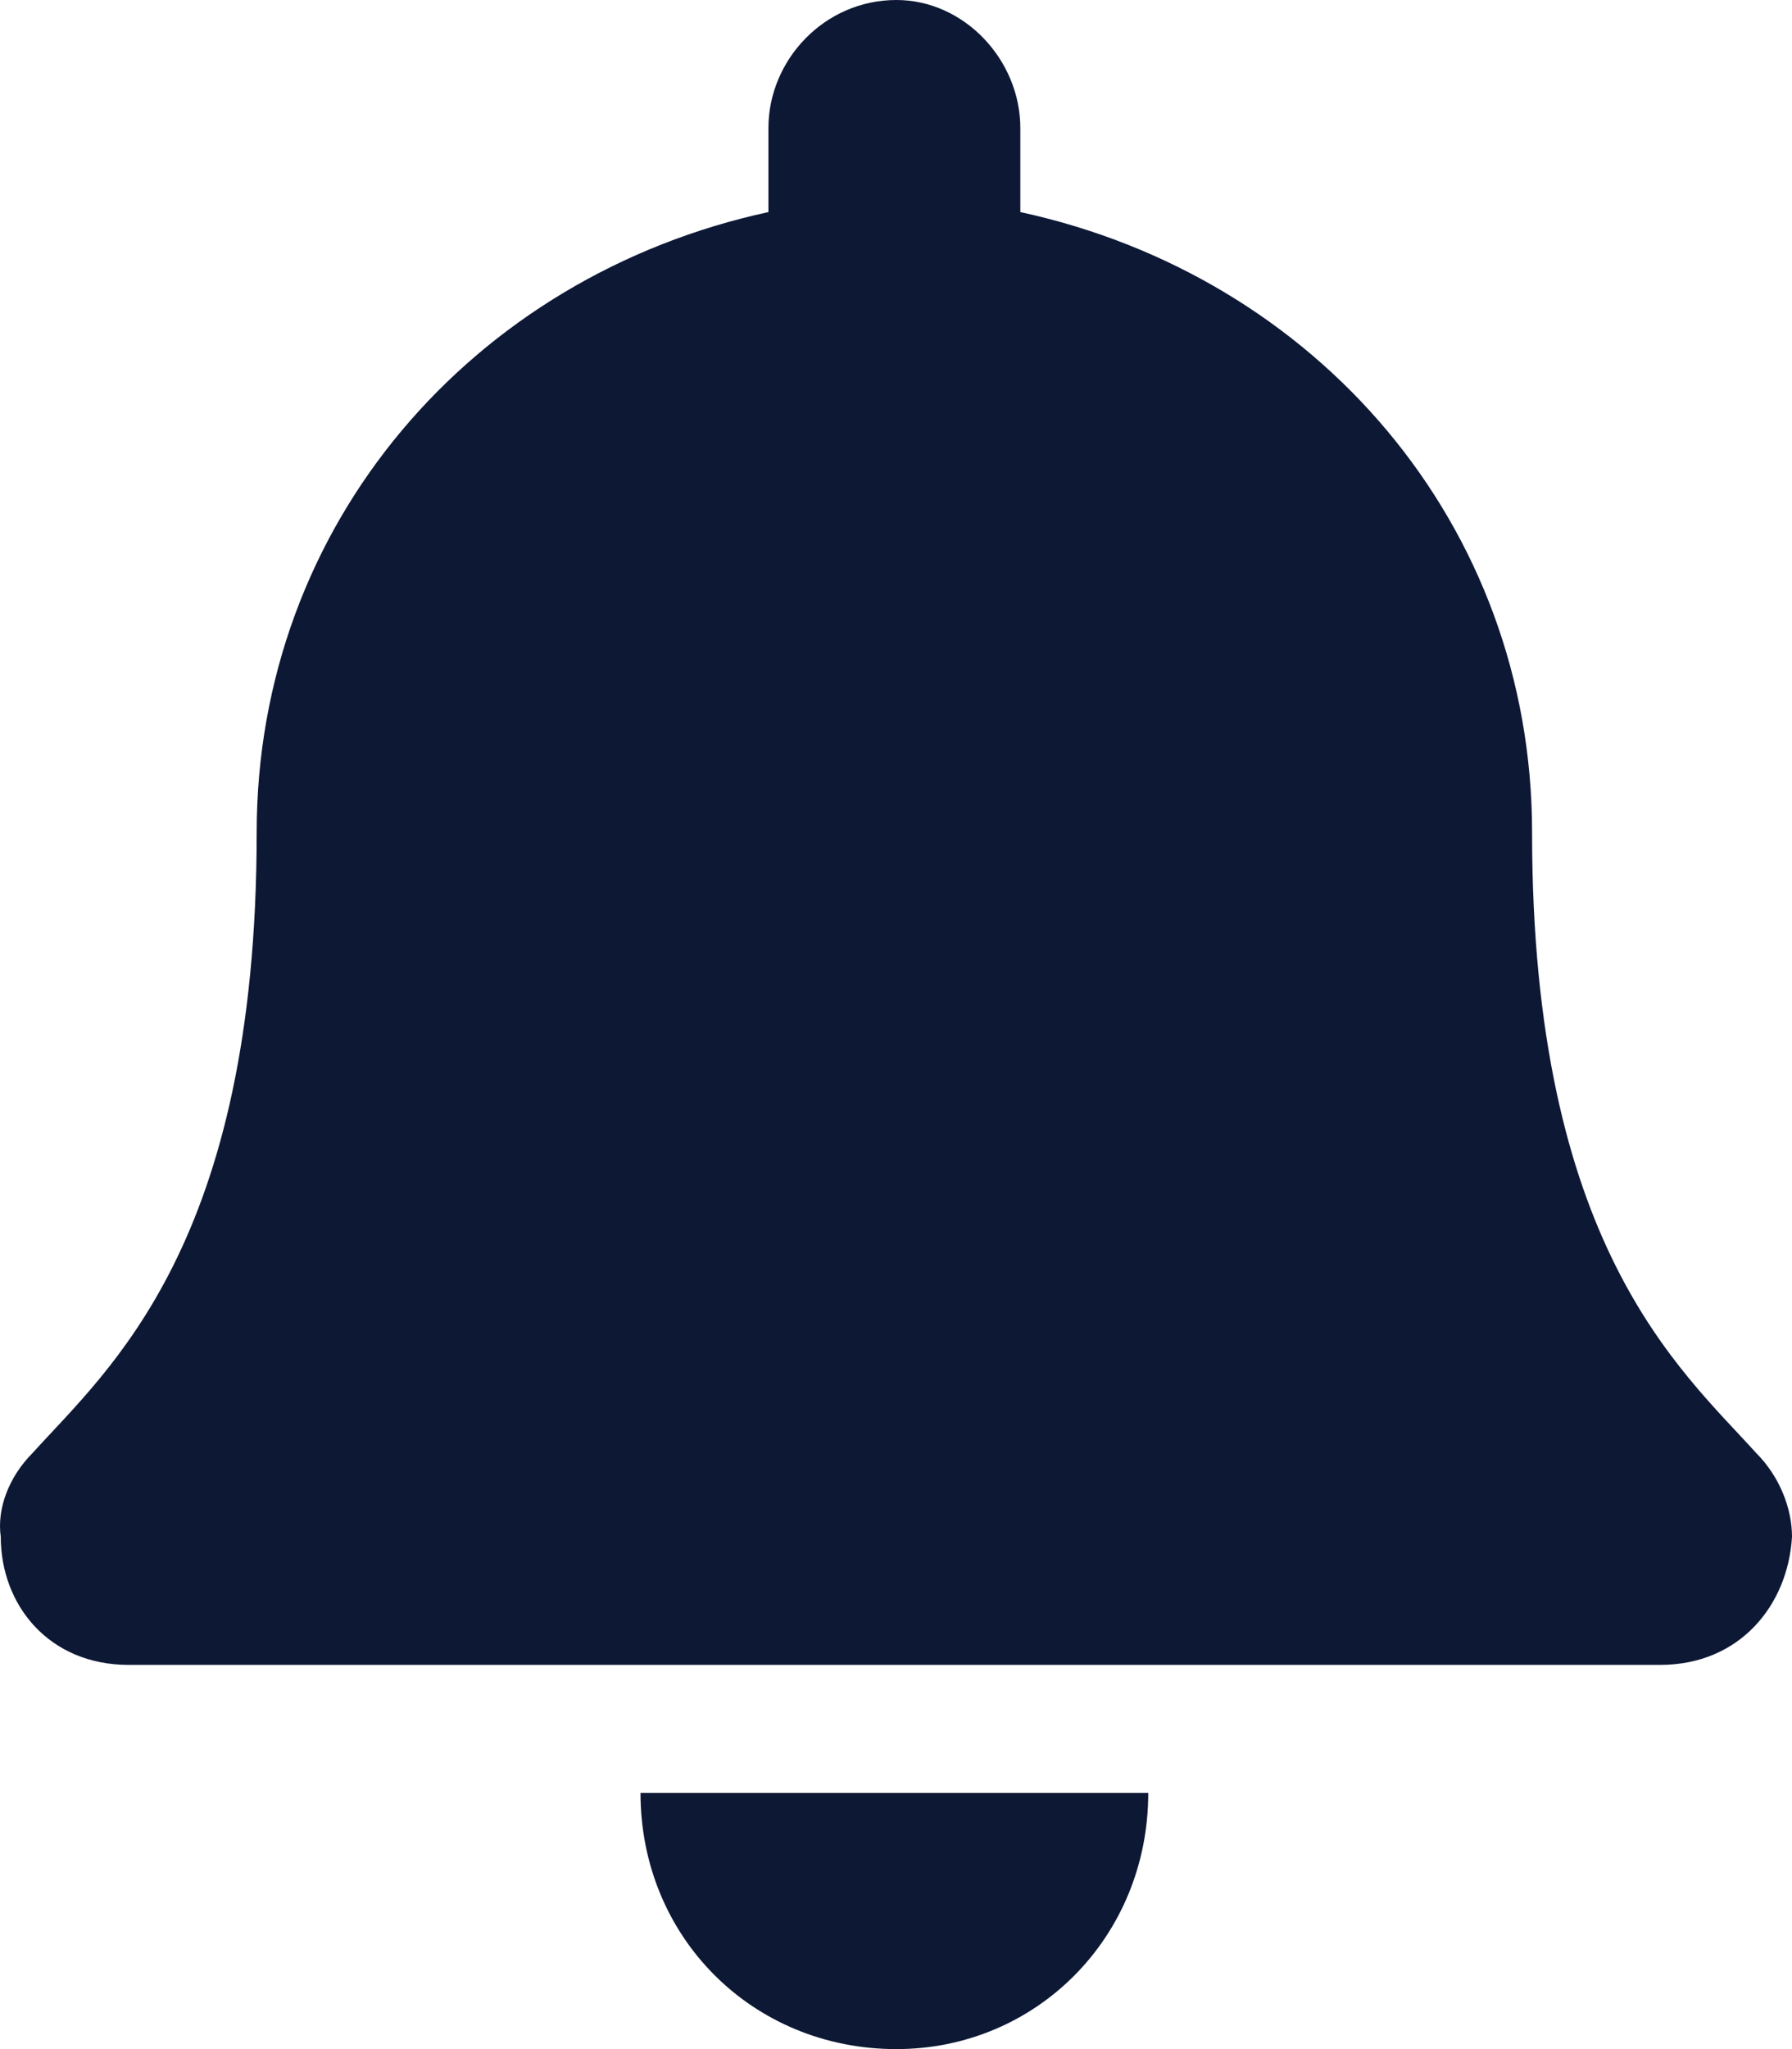 <svg width="21" height="24" viewBox="0 0 21 24" fill="none" xmlns="http://www.w3.org/2000/svg">
<path d="M10.504 24C12.144 24 13.456 22.688 13.456 21H7.506C7.506 22.688 8.818 24 10.504 24ZM20.578 17.016C19.688 16.031 17.954 14.578 17.954 9.75C17.954 6.141 15.424 3.234 11.957 2.484V1.5C11.957 0.703 11.301 0 10.504 0C9.661 0 9.005 0.703 9.005 1.5V2.484C5.538 3.234 3.008 6.141 3.008 9.75C3.008 14.578 1.274 16.031 0.384 17.016C0.103 17.297 -0.038 17.672 0.009 18C0.009 18.797 0.571 19.5 1.508 19.5H19.454C20.391 19.5 20.953 18.797 21 18C21 17.672 20.859 17.297 20.578 17.016Z" fill="#0D1835"/>
</svg>
